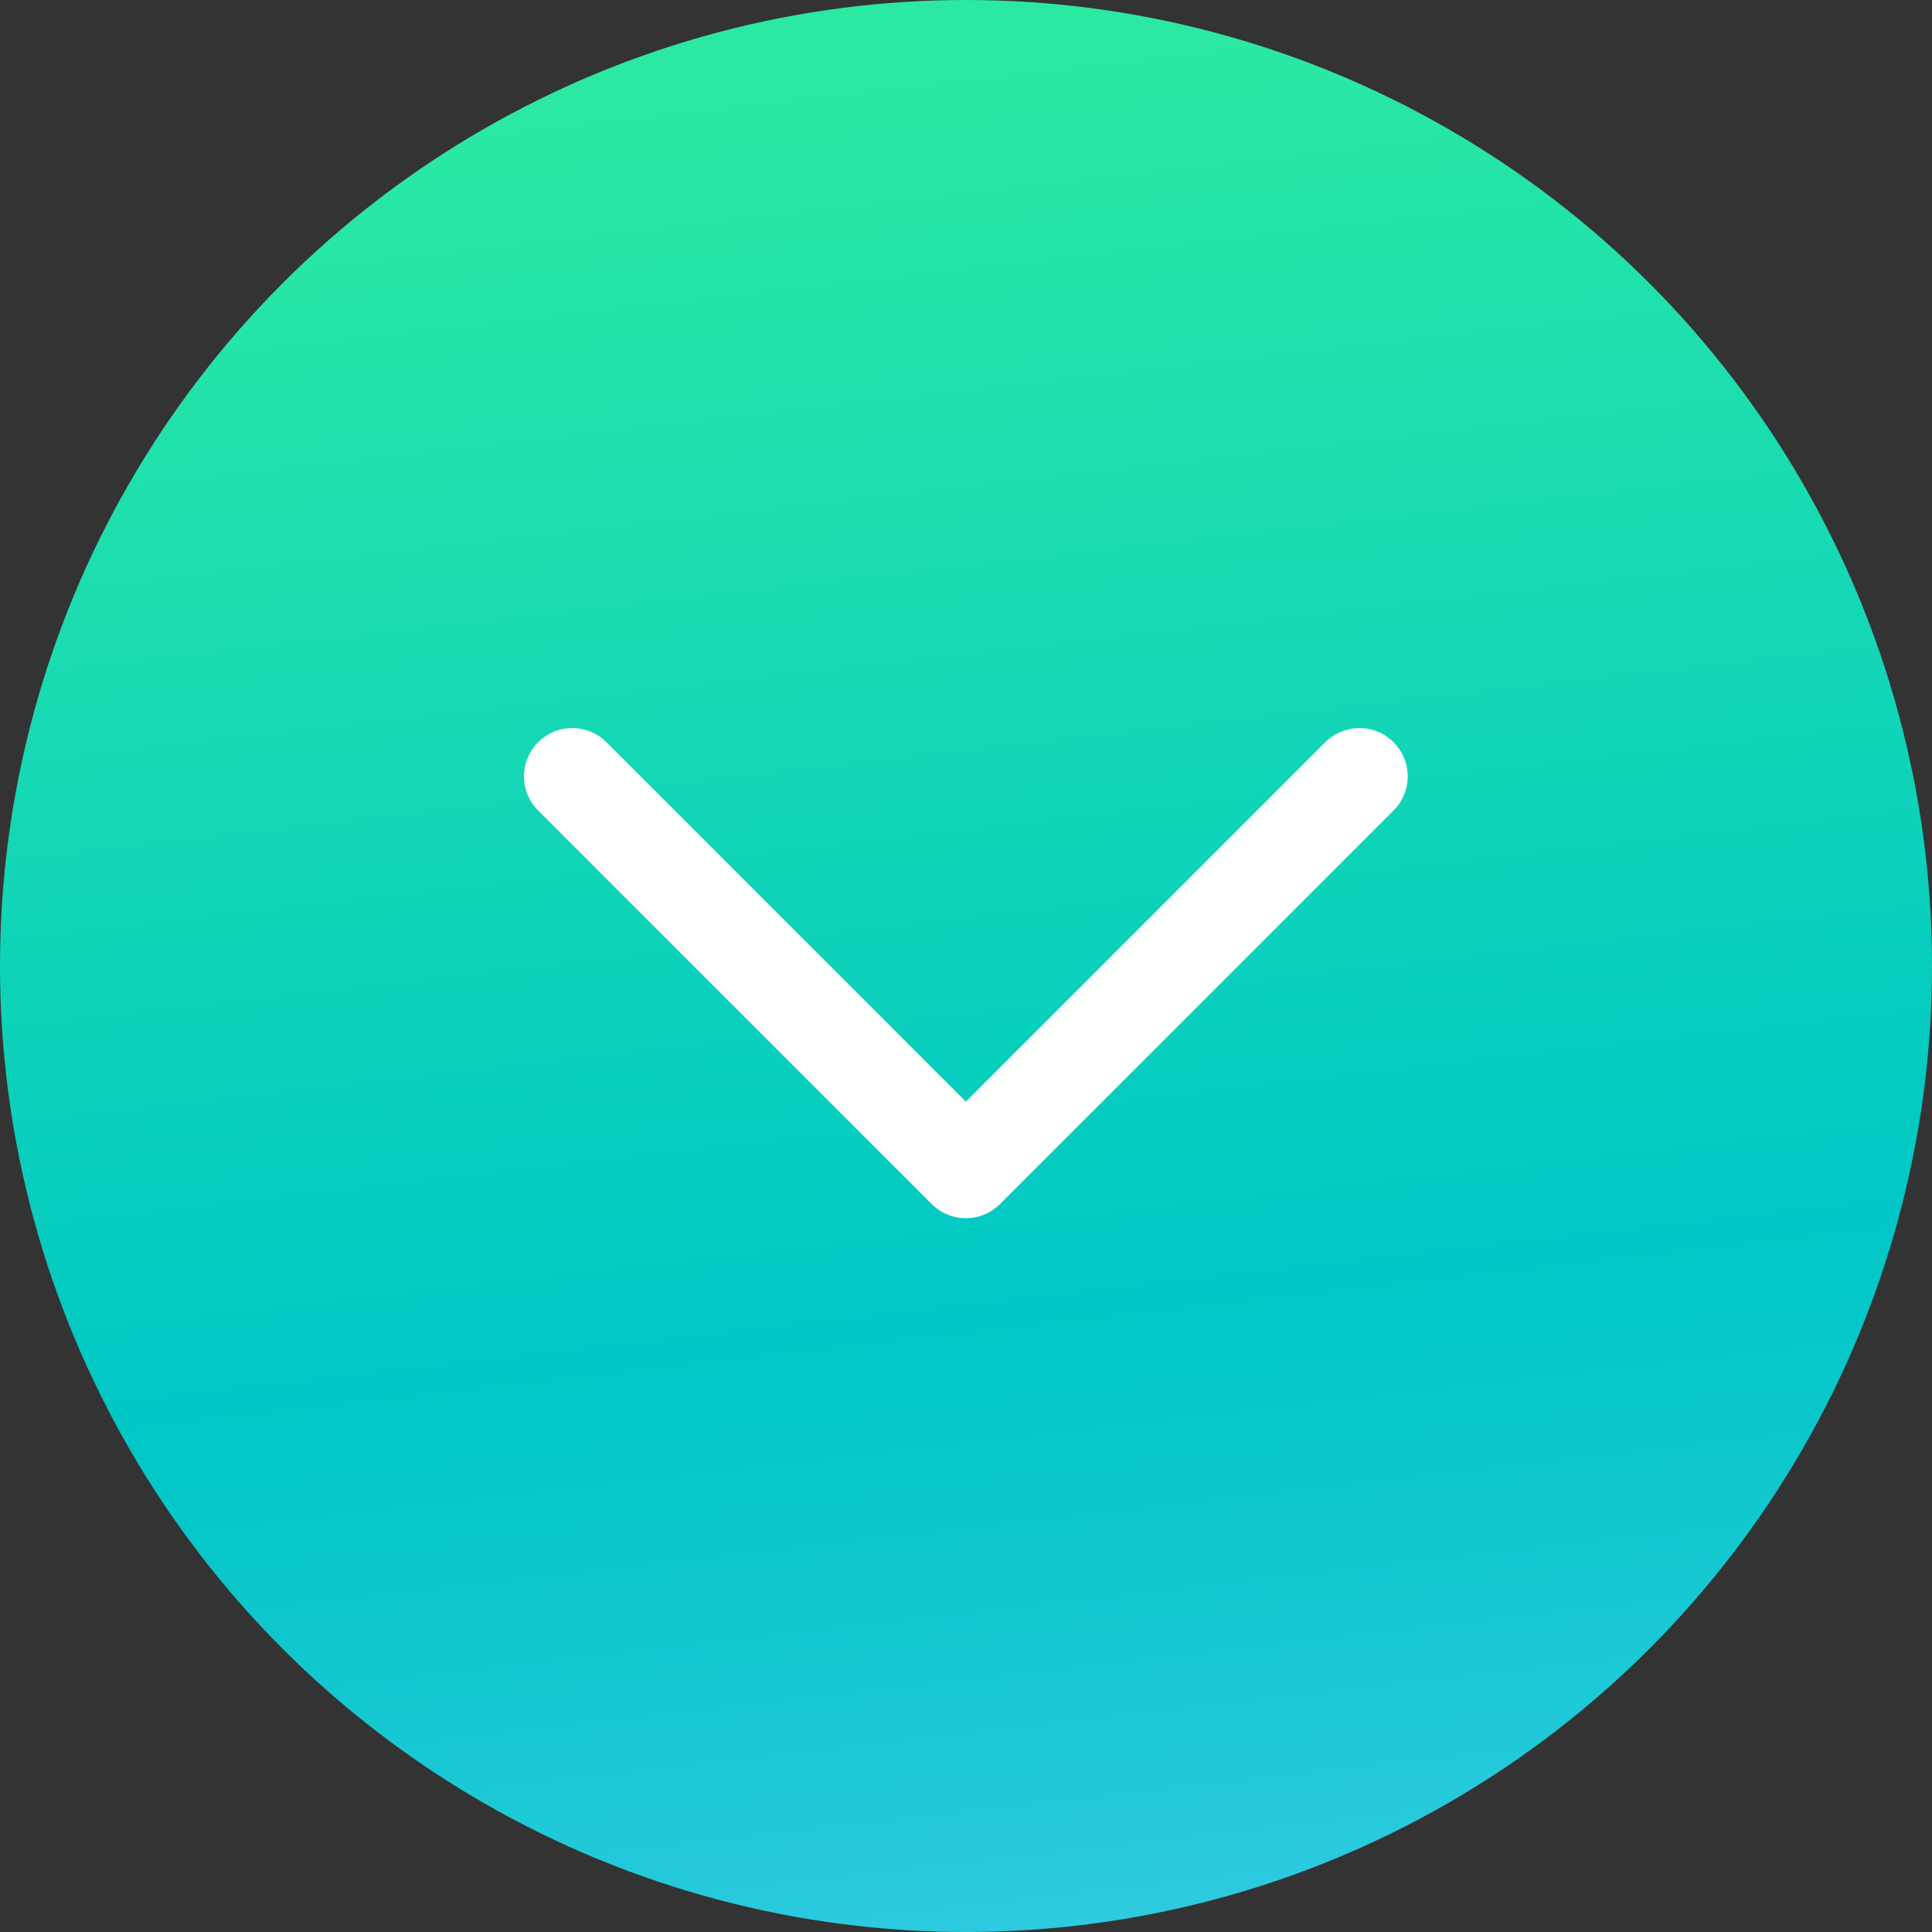 <svg width="40" height="40" viewBox="0 0 40 40" fill="none" xmlns="http://www.w3.org/2000/svg">
	<rect x="0" y="0" width="40" height="40" fill="#333333" stroke="none"/>
	<g>
		<circle cx="20" cy="20" r="20" fill="url(#paint0_linear)"/>
		<path transform="rotate(-90) translate(-40,0)"  d="M23.926 11.849L15.778 19.997L23.926 28.145" stroke="white" stroke-width="2" stroke-linecap="round" stroke-linejoin="round"/>
	</g>
	<defs>
		<linearGradient id="paint0_linear" x1="14.511" y1="1.366" x2="20.181" y2="50.965" gradientUnits="userSpaceOnUse">
			<stop offset="0.01" stop-color="#2BE9A3"/>
			<stop offset="0.44" stop-color="#07CDBF"/>
			<stop offset="0.53" stop-color="#00C7C5"/>
			<stop offset="0.6" stop-color="#09C7CA"/>
			<stop offset="0.73" stop-color="#21C9D8"/>
			<stop offset="0.89" stop-color="#48CBEE"/>
			<stop offset="1" stop-color="#66CCFF"/>
		</linearGradient>
	</defs>
</svg>
